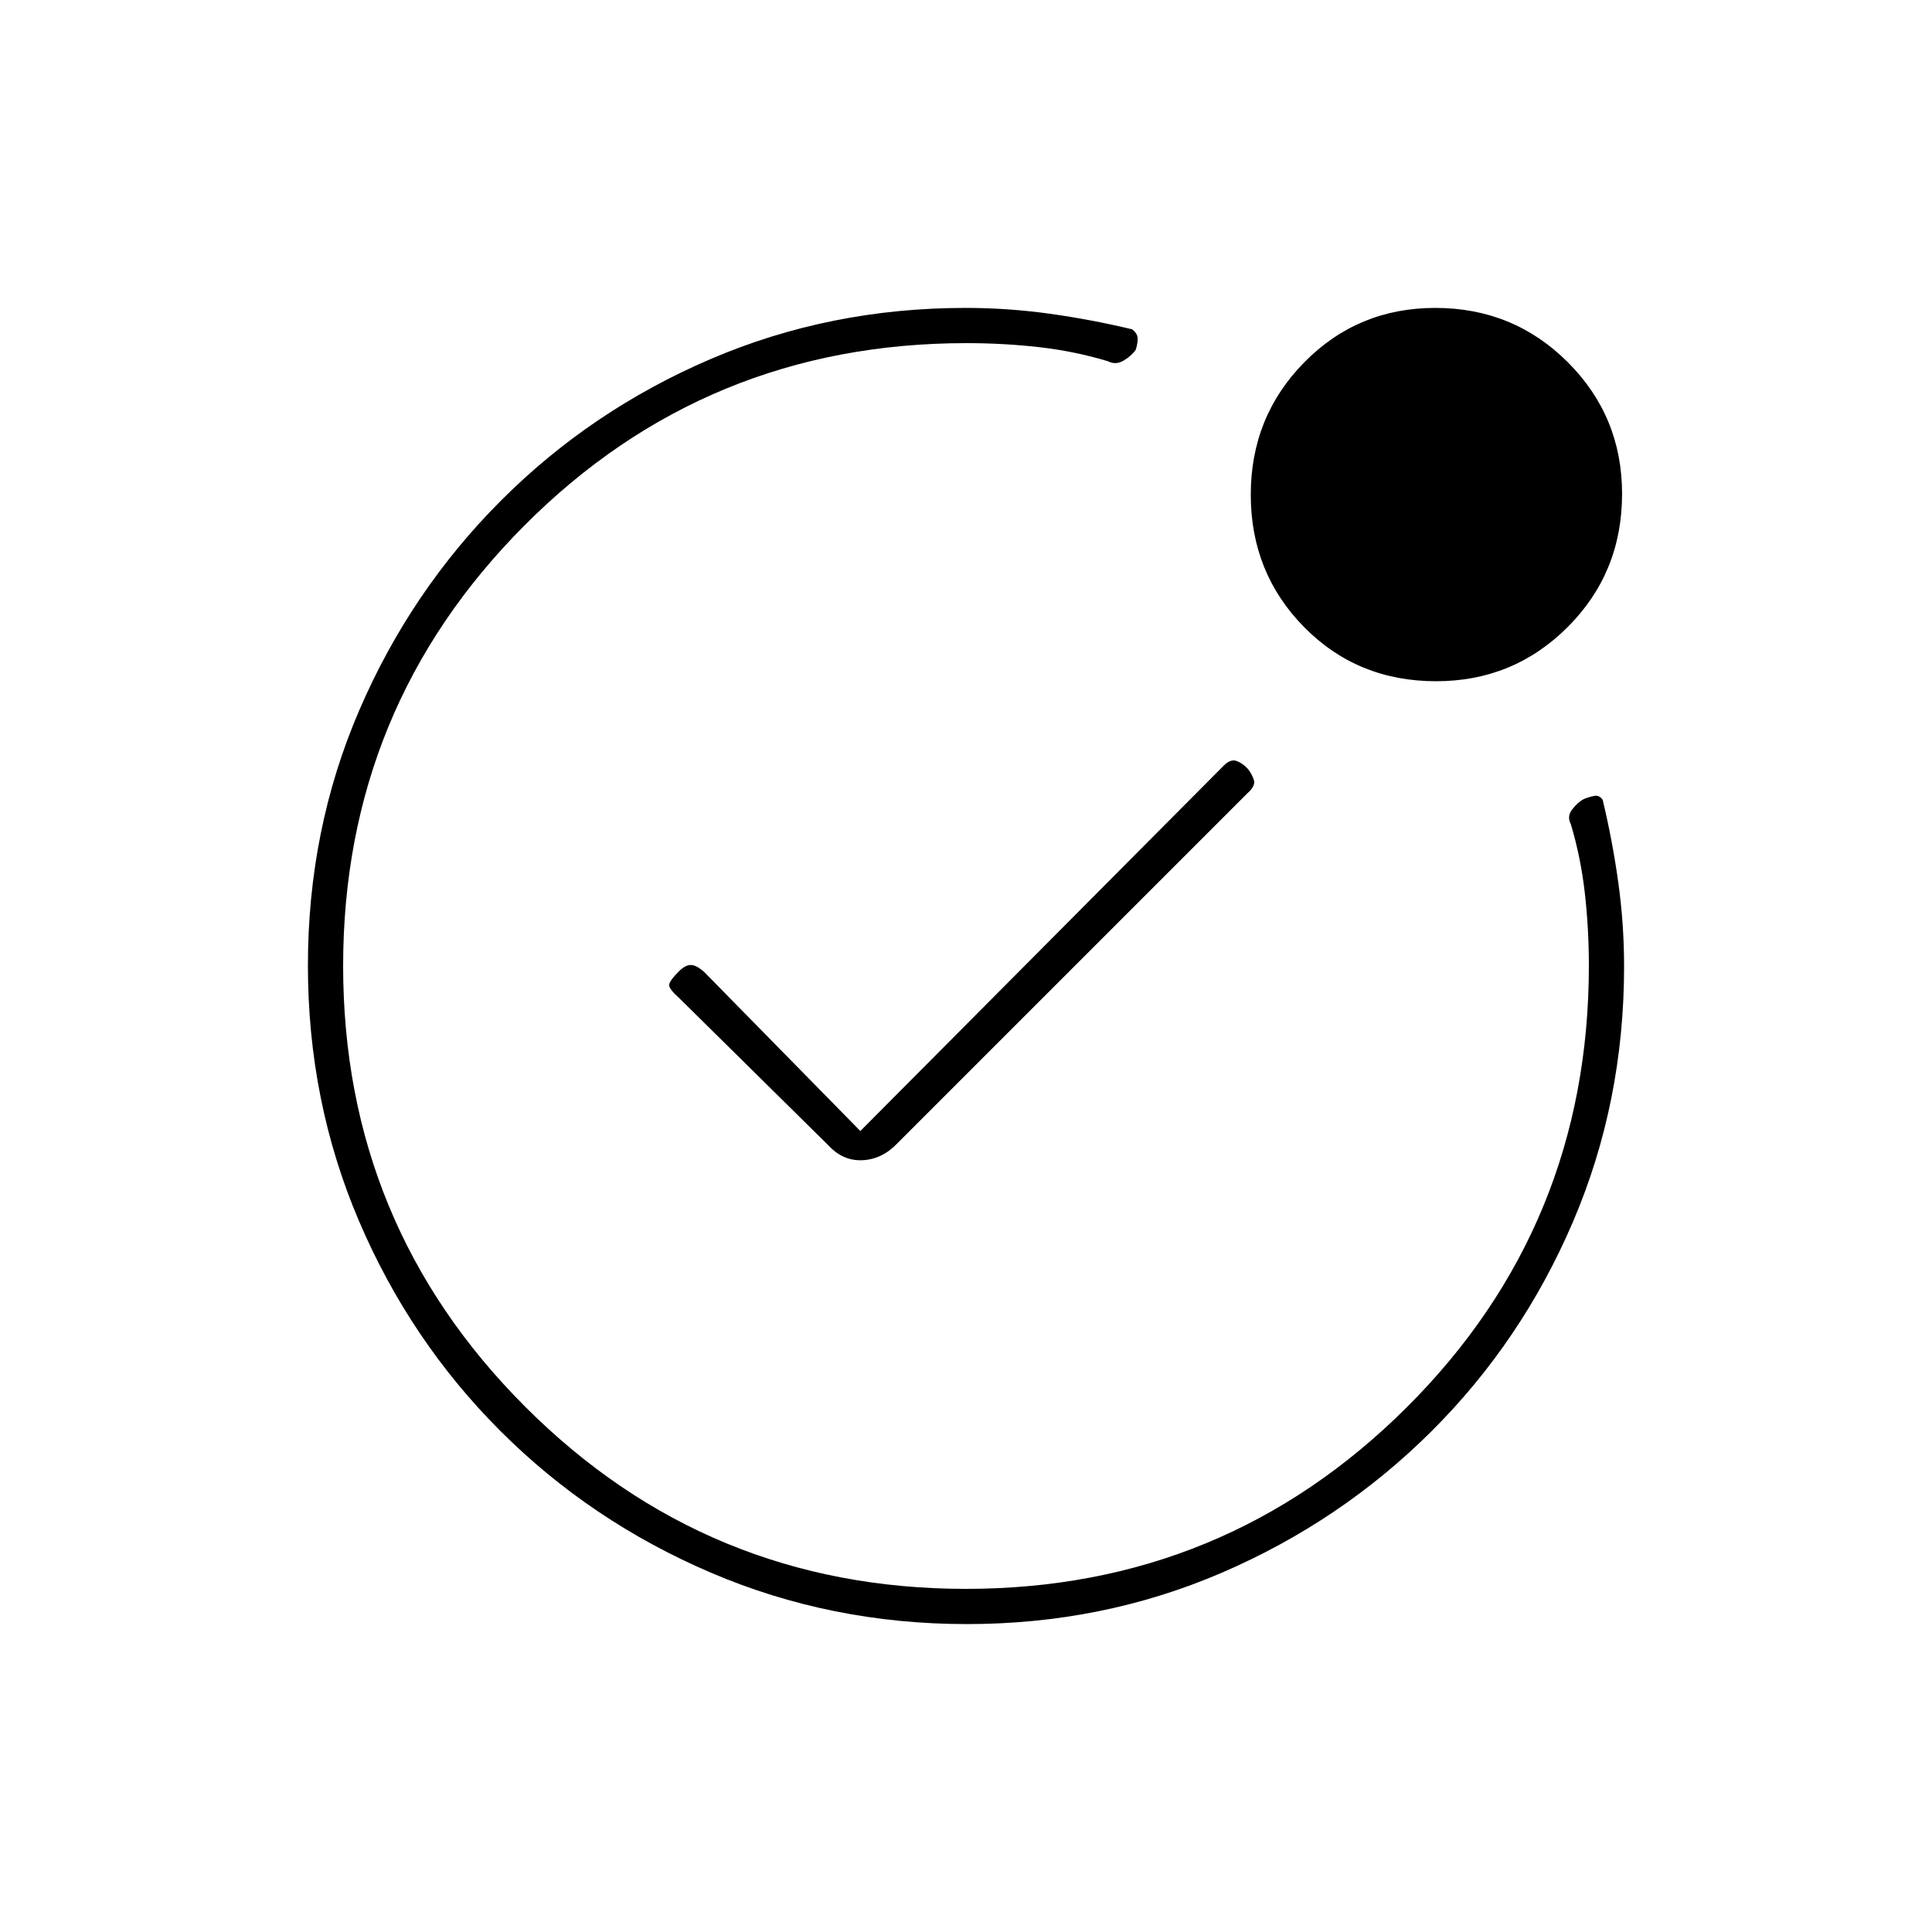 <svg xmlns="http://www.w3.org/2000/svg" height="20" viewBox="0 -960 960 960" width="20"><path d="M480-480Zm233.59-141.5q-39.09 0-65.59-26.91t-26.5-65.75q0-38.84 26.62-65.84t65.04-27Q752-807 779-780.05q27 26.96 27 65.46 0 39.09-26.95 66.09-26.96 27-65.46 27ZM480.45-153q-67.46 0-127.16-25.52-59.69-25.53-104.56-70.35-44.88-44.83-70.3-104.29Q153-412.62 153-480.22q0-67.69 25.54-126.91 25.53-59.22 70.38-104.12 44.85-44.9 104.14-70.32Q412.35-807 479.76-807q21.04 0 41.83 2.89 20.8 2.9 40.94 7.74 2.47 1.85 2.72 4.11.25 2.26-.89 6.03-2.13 3.09-6.05 5.41-3.93 2.32-7.77.32-16.57-5-34.21-7t-36.06-2q-129.31 0-219.54 90.47-90.23 90.46-90.23 219 0 128.53 90.47 219.03 90.46 90.5 219 90.5 128.53 0 219.03-90.2 90.5-90.21 90.5-219.48 0-18.27-2-36.01-2-17.73-7-34.41-2-3.71.77-7.27 2.77-3.56 5.75-5.1 2.48-1.03 5.1-1.55 2.62-.51 4.25 1.99 4.84 20.14 7.74 40.94Q807-500.8 807-479.74q0 67.49-25.4 126.85-25.41 59.36-70.32 104.1-44.92 44.74-104.18 70.27Q547.83-153 480.45-153ZM427.5-398l-77.56-79q-3.94-3.5-6.69-3.5-2.75 0-5.97 3.22-4.78 4.78-4.78 6.78t4.87 6.32L411.5-391q7.32 8 17.16 7.5t17.48-8.64l173.78-173.78q4.08-3.58 3.1-6.6-.99-3.03-3.02-5.48-2.45-2.71-5.49-3.86-3.04-1.14-6.51 2.36L427.5-398Z"/></svg>